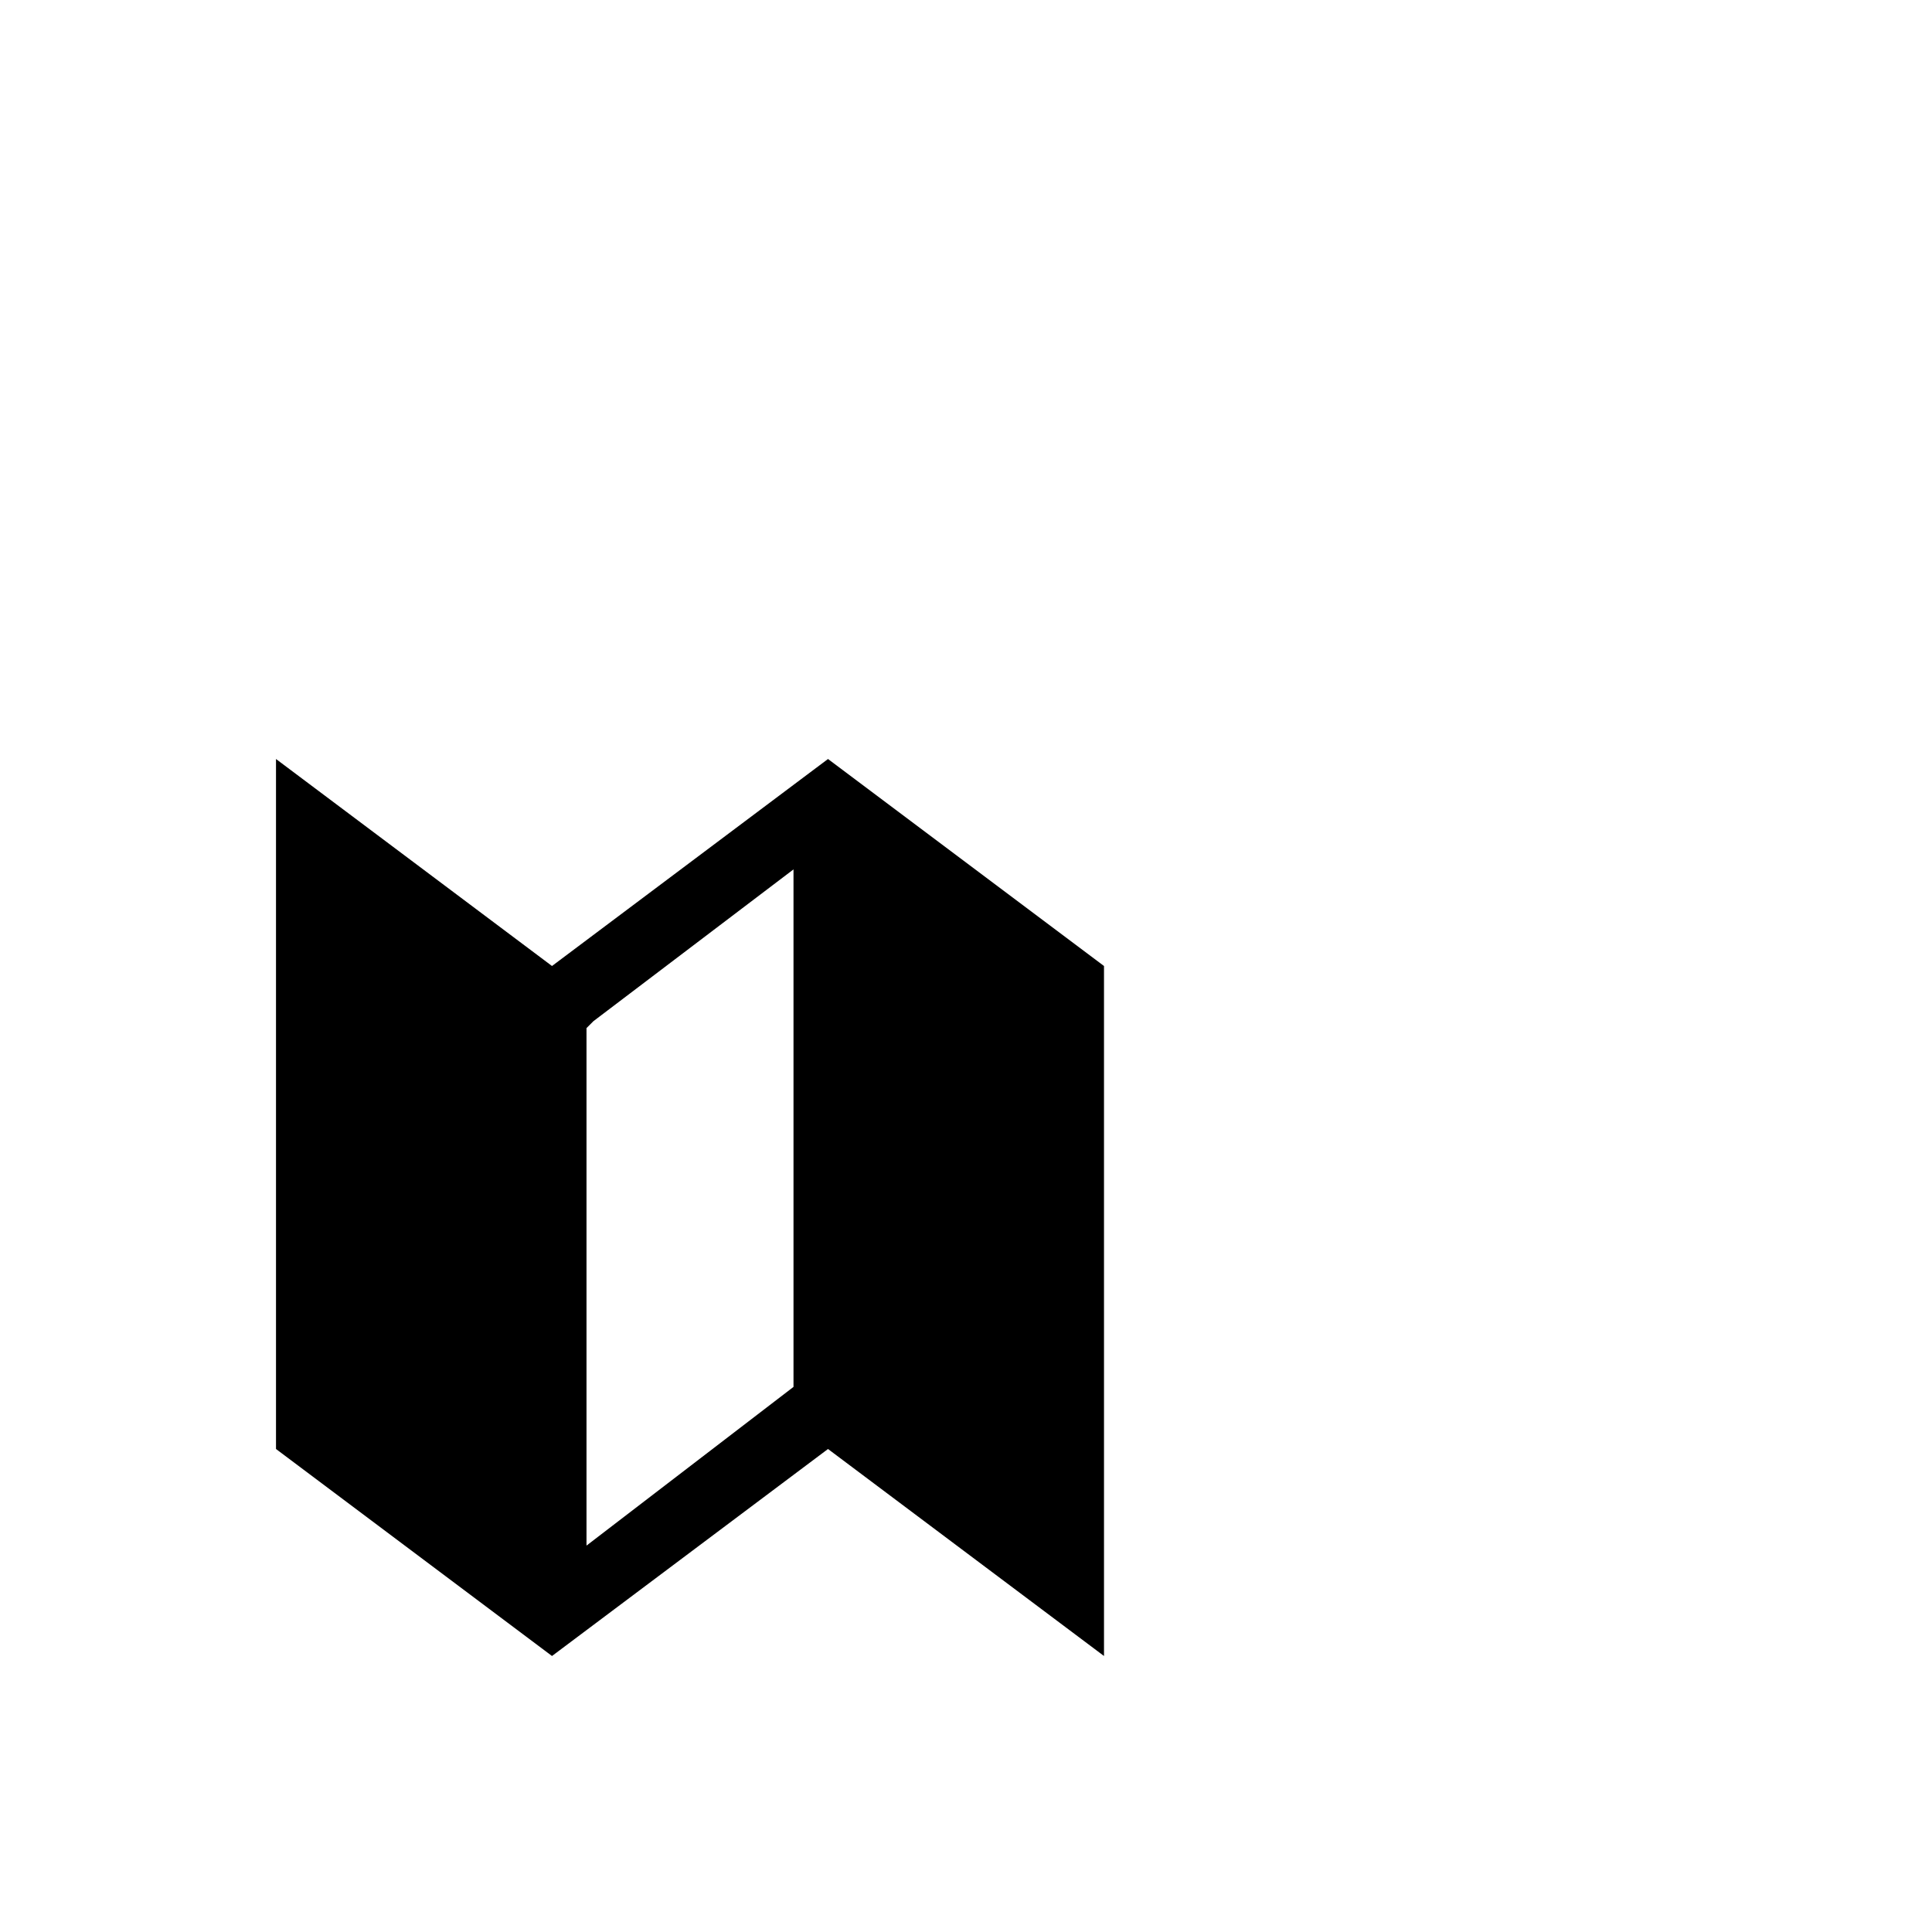 <svg width="64" height="64" viewBox="0 0 1792 1792" xmlns="http://www.w3.org/2000/svg"><path d="M768 704L512 896 256 704v640l256 192 256-192 256 192V896L768 704zm-32 582.4l-192 147.2v-480l6.4-6.4L736 806.4v480z"/></svg>
